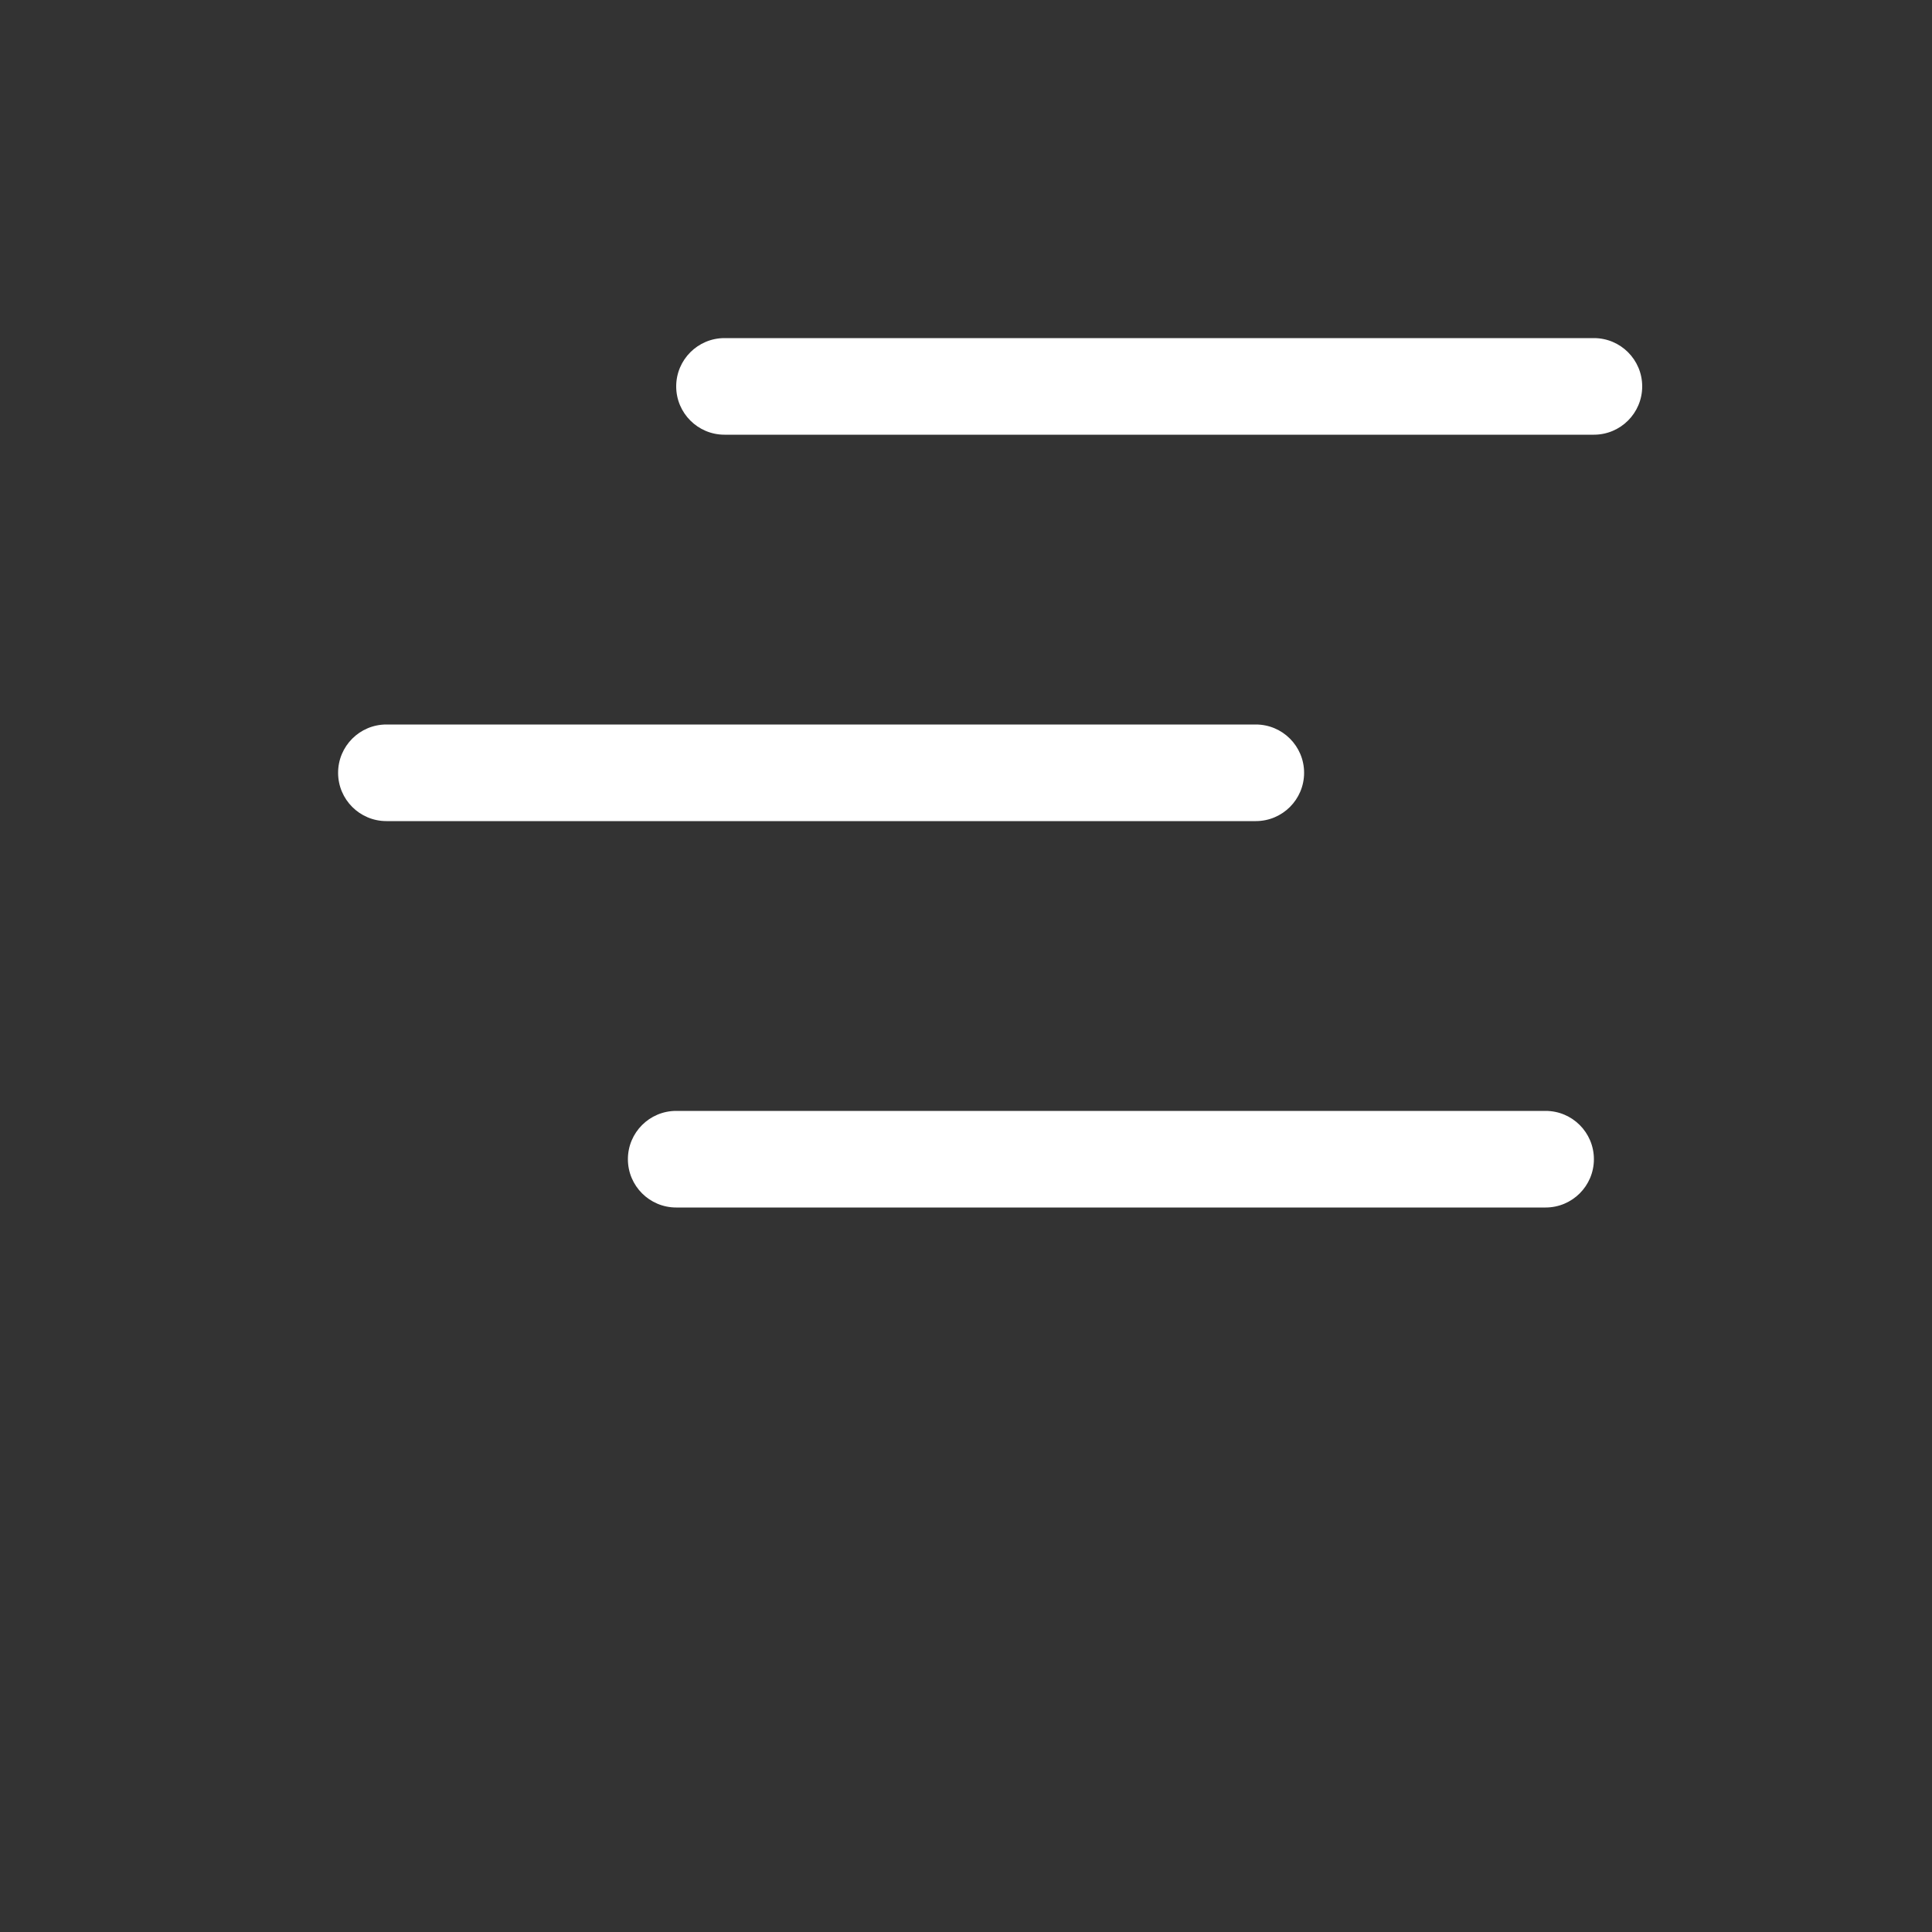 <?xml version="1.0" encoding="UTF-8"?>
<svg fill="white" width="50pt" height="50pt" version="1.1" viewBox="0 0 700 700" xmlns="http://www.w3.org/2000/svg">
 <rect x="0" y="0" width="700" height="700" fill="#333333" stroke="none"/>
 <path d="m140 297.5c-9.664 0-17.5-7.836-17.5-17.5s7.836-17.5 17.5-17.5h315c9.664 0 17.5 7.836 17.5 17.5s-7.836 17.5-17.5 17.5zm105 140c-9.664 0-17.5-7.836-17.5-17.5s7.836-17.5 17.5-17.5h315c9.664 0 17.5 7.836 17.5 17.5s-7.836 17.5-17.5 17.5zm17.5-280c-9.664 0-17.5-7.836-17.5-17.5s7.836-17.5 17.5-17.5h315c9.664 0 17.5 7.836 17.5 17.5s-7.836 17.5-17.5 17.5z"/>
</svg>
